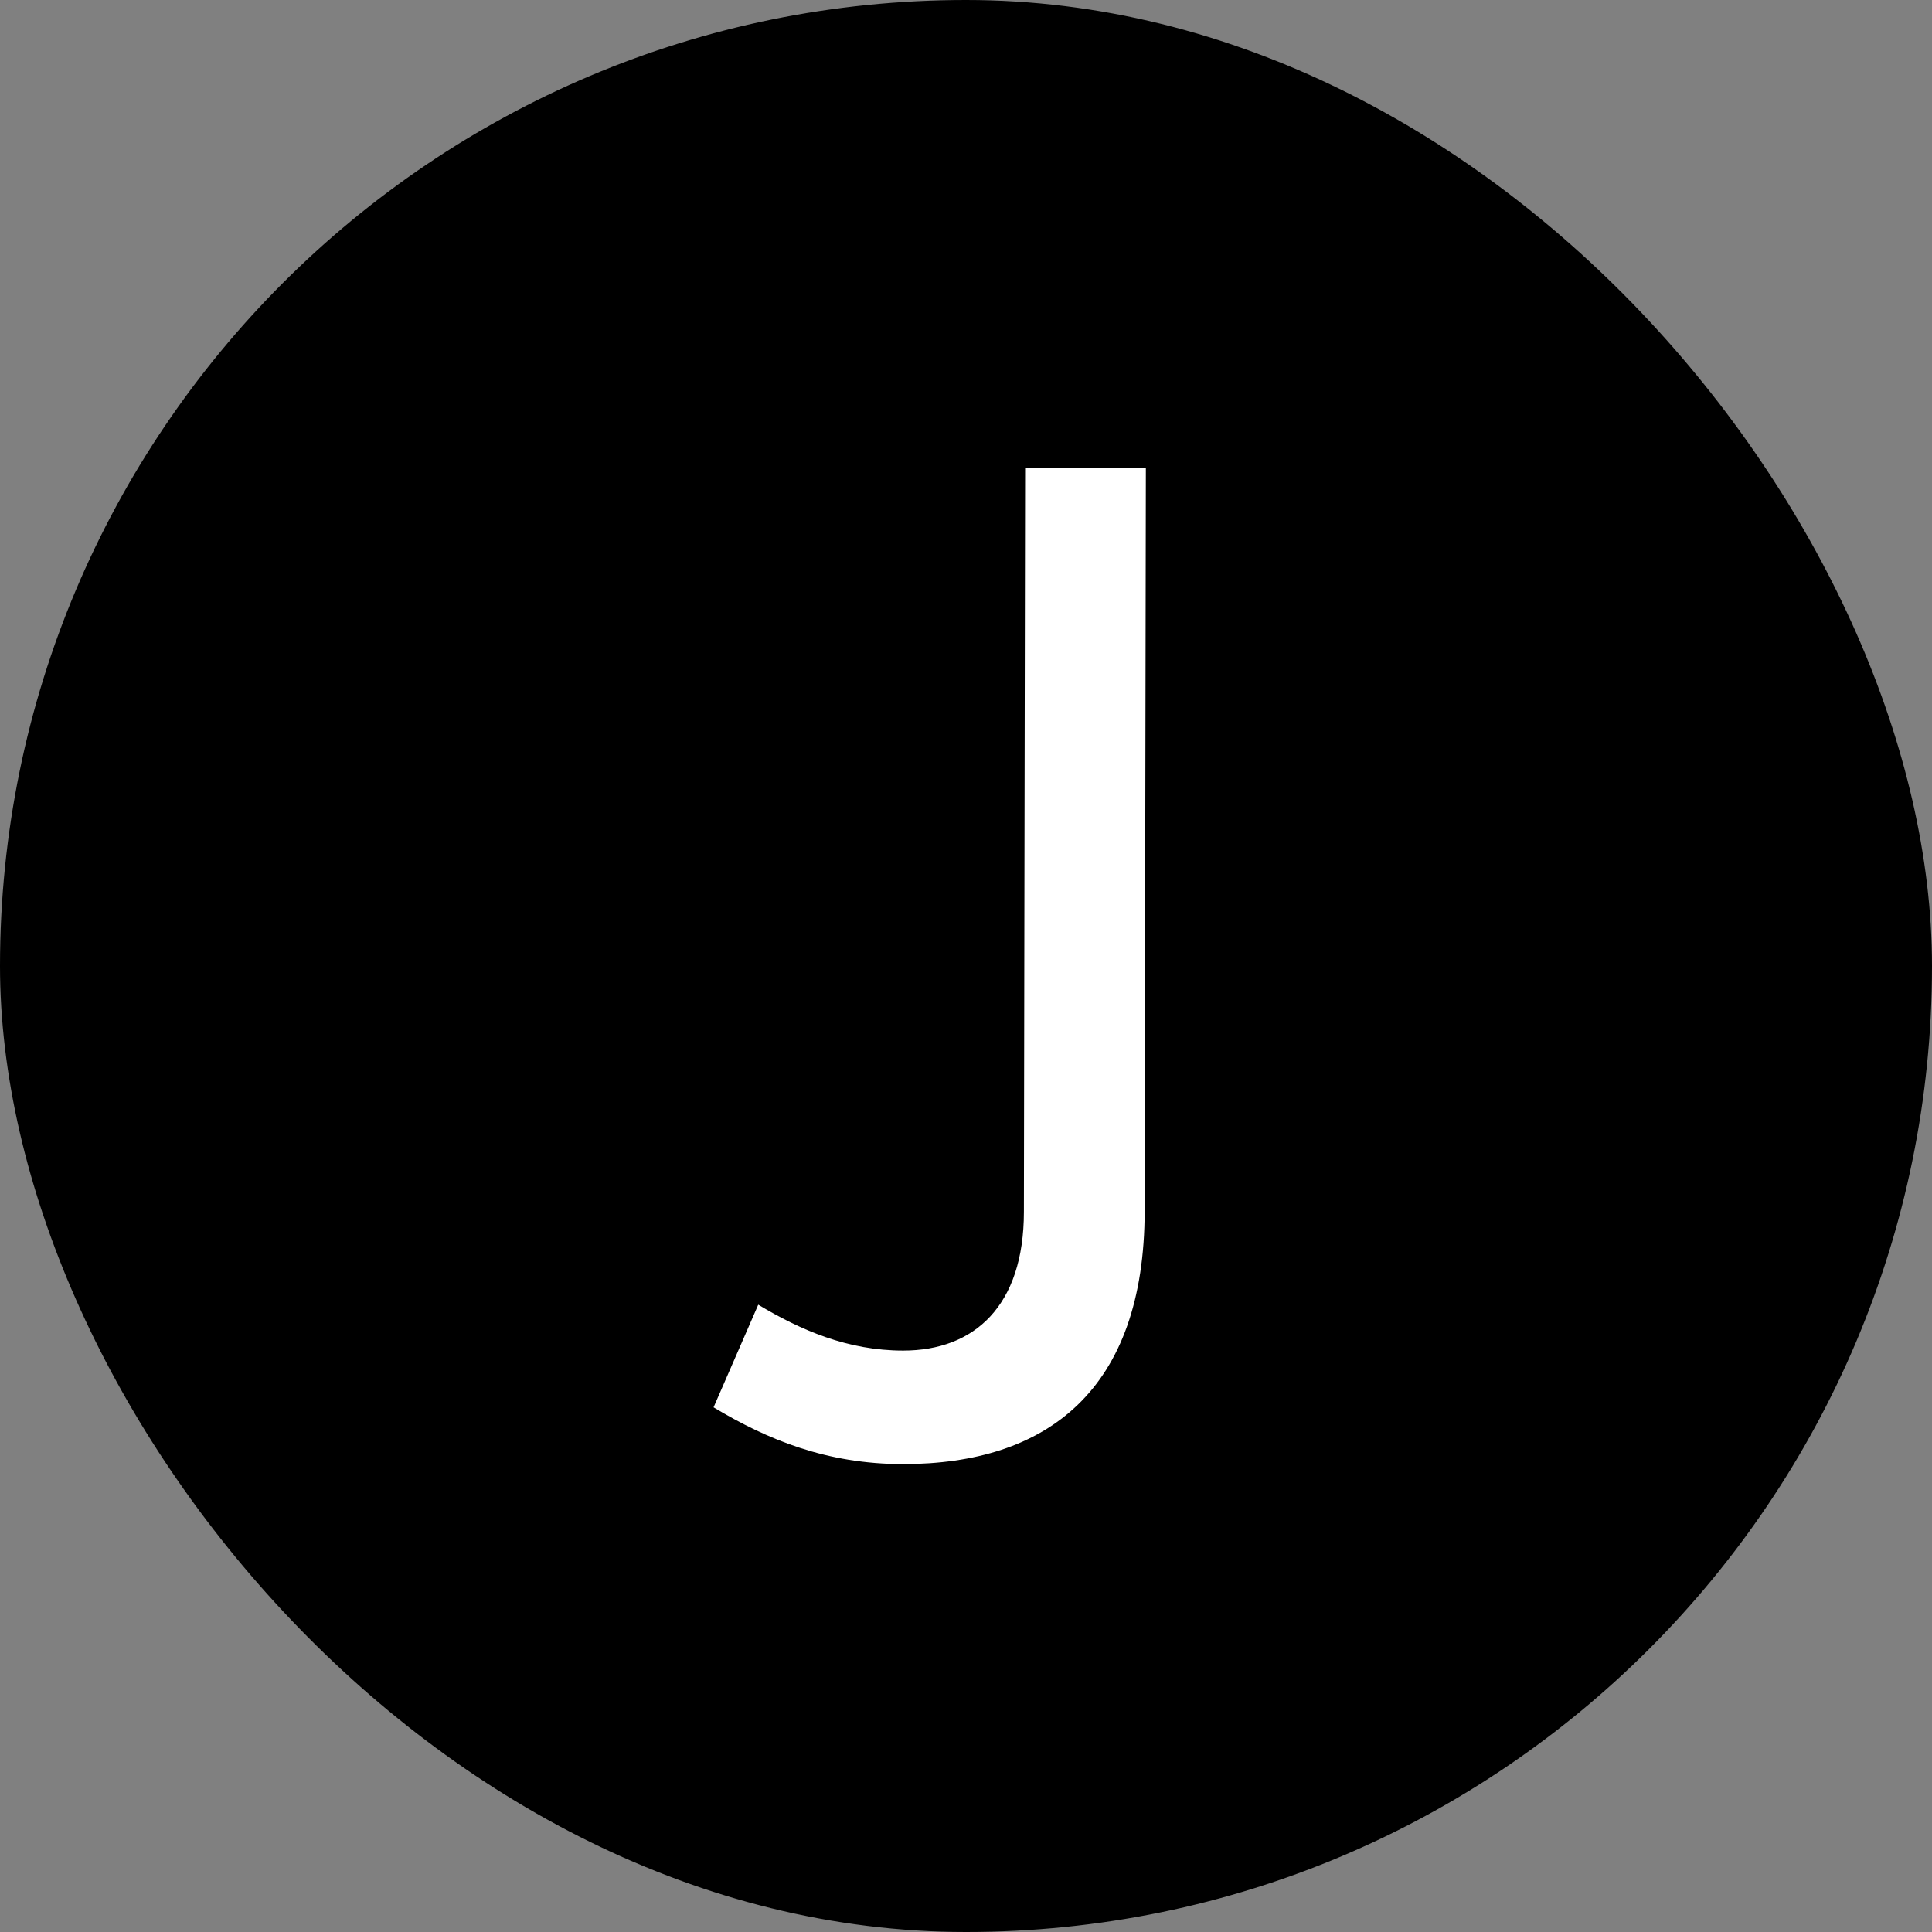 <svg width="640" height="640" viewBox="0 0 640 640" fill="none" xmlns="http://www.w3.org/2000/svg">
<rect x="0" y="0" width="640" height="640" fill="#808080" stroke="none"/>
<rect width="640" height="640" rx="320" fill="black"/>
<path d="M236.38 466.2L251.18 432.2C265.18 440.6 280.78 447.4 299.18 447.4C322.78 447.4 339.18 432.6 339.18 401.4L339.58 155H379.58L379.18 401C379.18 460.6 346.78 485 299.18 485C273.98 485 254.38 477 236.38 466.2Z" fill="white"/>
</svg>
